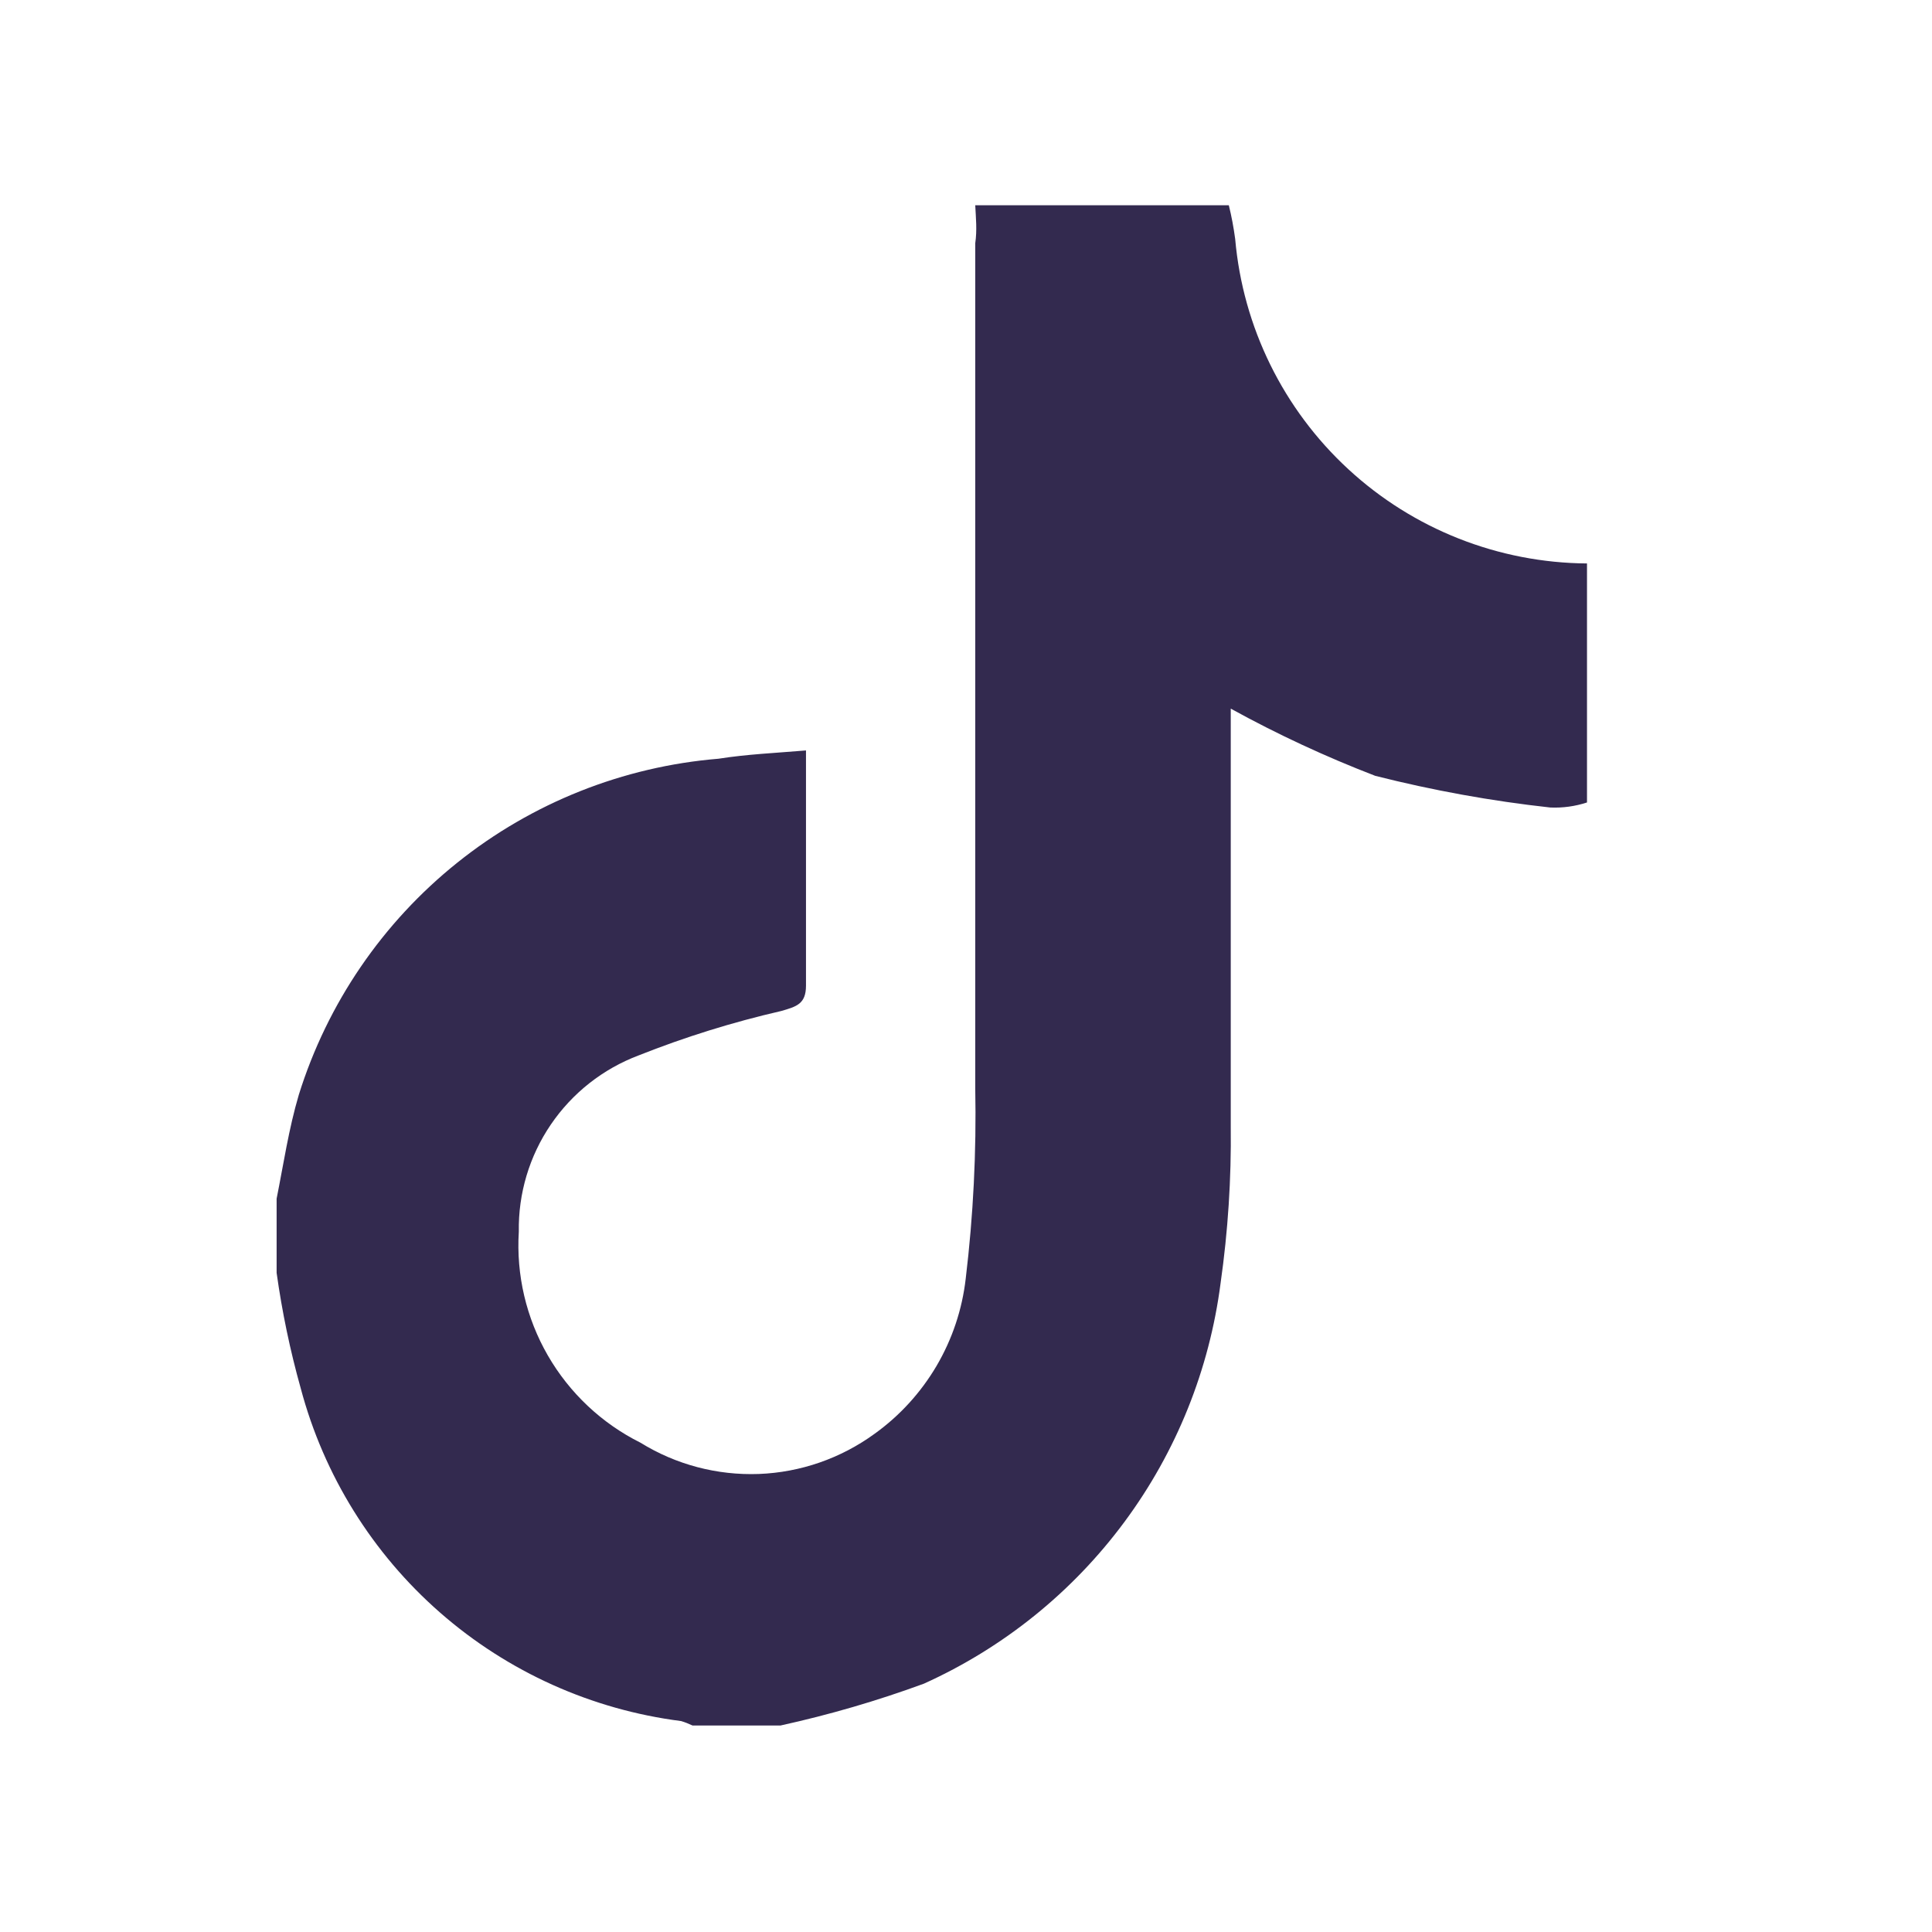 <svg width="28" height="28" viewBox="0 0 28 28" fill="none" xmlns="http://www.w3.org/2000/svg">
<path d="M14.134 2.975H17.809C17.849 3.136 17.879 3.298 17.901 3.462C18.013 4.74 18.598 5.93 19.541 6.8C20.483 7.67 21.717 8.157 23 8.166V11.63C22.828 11.686 22.648 11.711 22.467 11.703C21.612 11.609 20.765 11.455 19.931 11.244C19.212 10.967 18.512 10.642 17.837 10.27V10.729C17.837 12.567 17.837 14.46 17.837 16.325C17.846 17.084 17.797 17.842 17.69 18.594C17.528 19.849 17.049 21.041 16.296 22.057C15.543 23.074 14.543 23.88 13.39 24.401C12.712 24.65 12.018 24.852 11.313 25.007H10.036C9.983 24.982 9.928 24.96 9.871 24.943C8.577 24.778 7.361 24.231 6.379 23.372C5.397 22.513 4.693 21.38 4.358 20.119C4.204 19.57 4.088 19.012 4.009 18.447V17.372C4.11 16.867 4.184 16.361 4.331 15.865C4.745 14.54 5.545 13.369 6.628 12.502C7.712 11.634 9.03 11.11 10.413 10.996C10.826 10.931 11.24 10.913 11.681 10.876C11.681 12.071 11.681 13.173 11.681 14.285C11.681 14.551 11.543 14.588 11.323 14.652C10.618 14.814 9.927 15.029 9.255 15.296C8.738 15.491 8.294 15.841 7.983 16.298C7.672 16.755 7.51 17.297 7.519 17.85C7.48 18.477 7.626 19.101 7.94 19.645C8.254 20.189 8.721 20.629 9.283 20.909C9.797 21.227 10.394 21.384 10.998 21.362C11.601 21.339 12.185 21.136 12.673 20.781C13.039 20.519 13.345 20.183 13.573 19.796C13.801 19.408 13.945 18.977 13.996 18.53C14.106 17.615 14.152 16.694 14.134 15.773C14.134 11.694 14.134 7.612 14.134 3.526C14.162 3.333 14.143 3.159 14.134 2.975Z" fill="#332A4F"/>
</svg>
